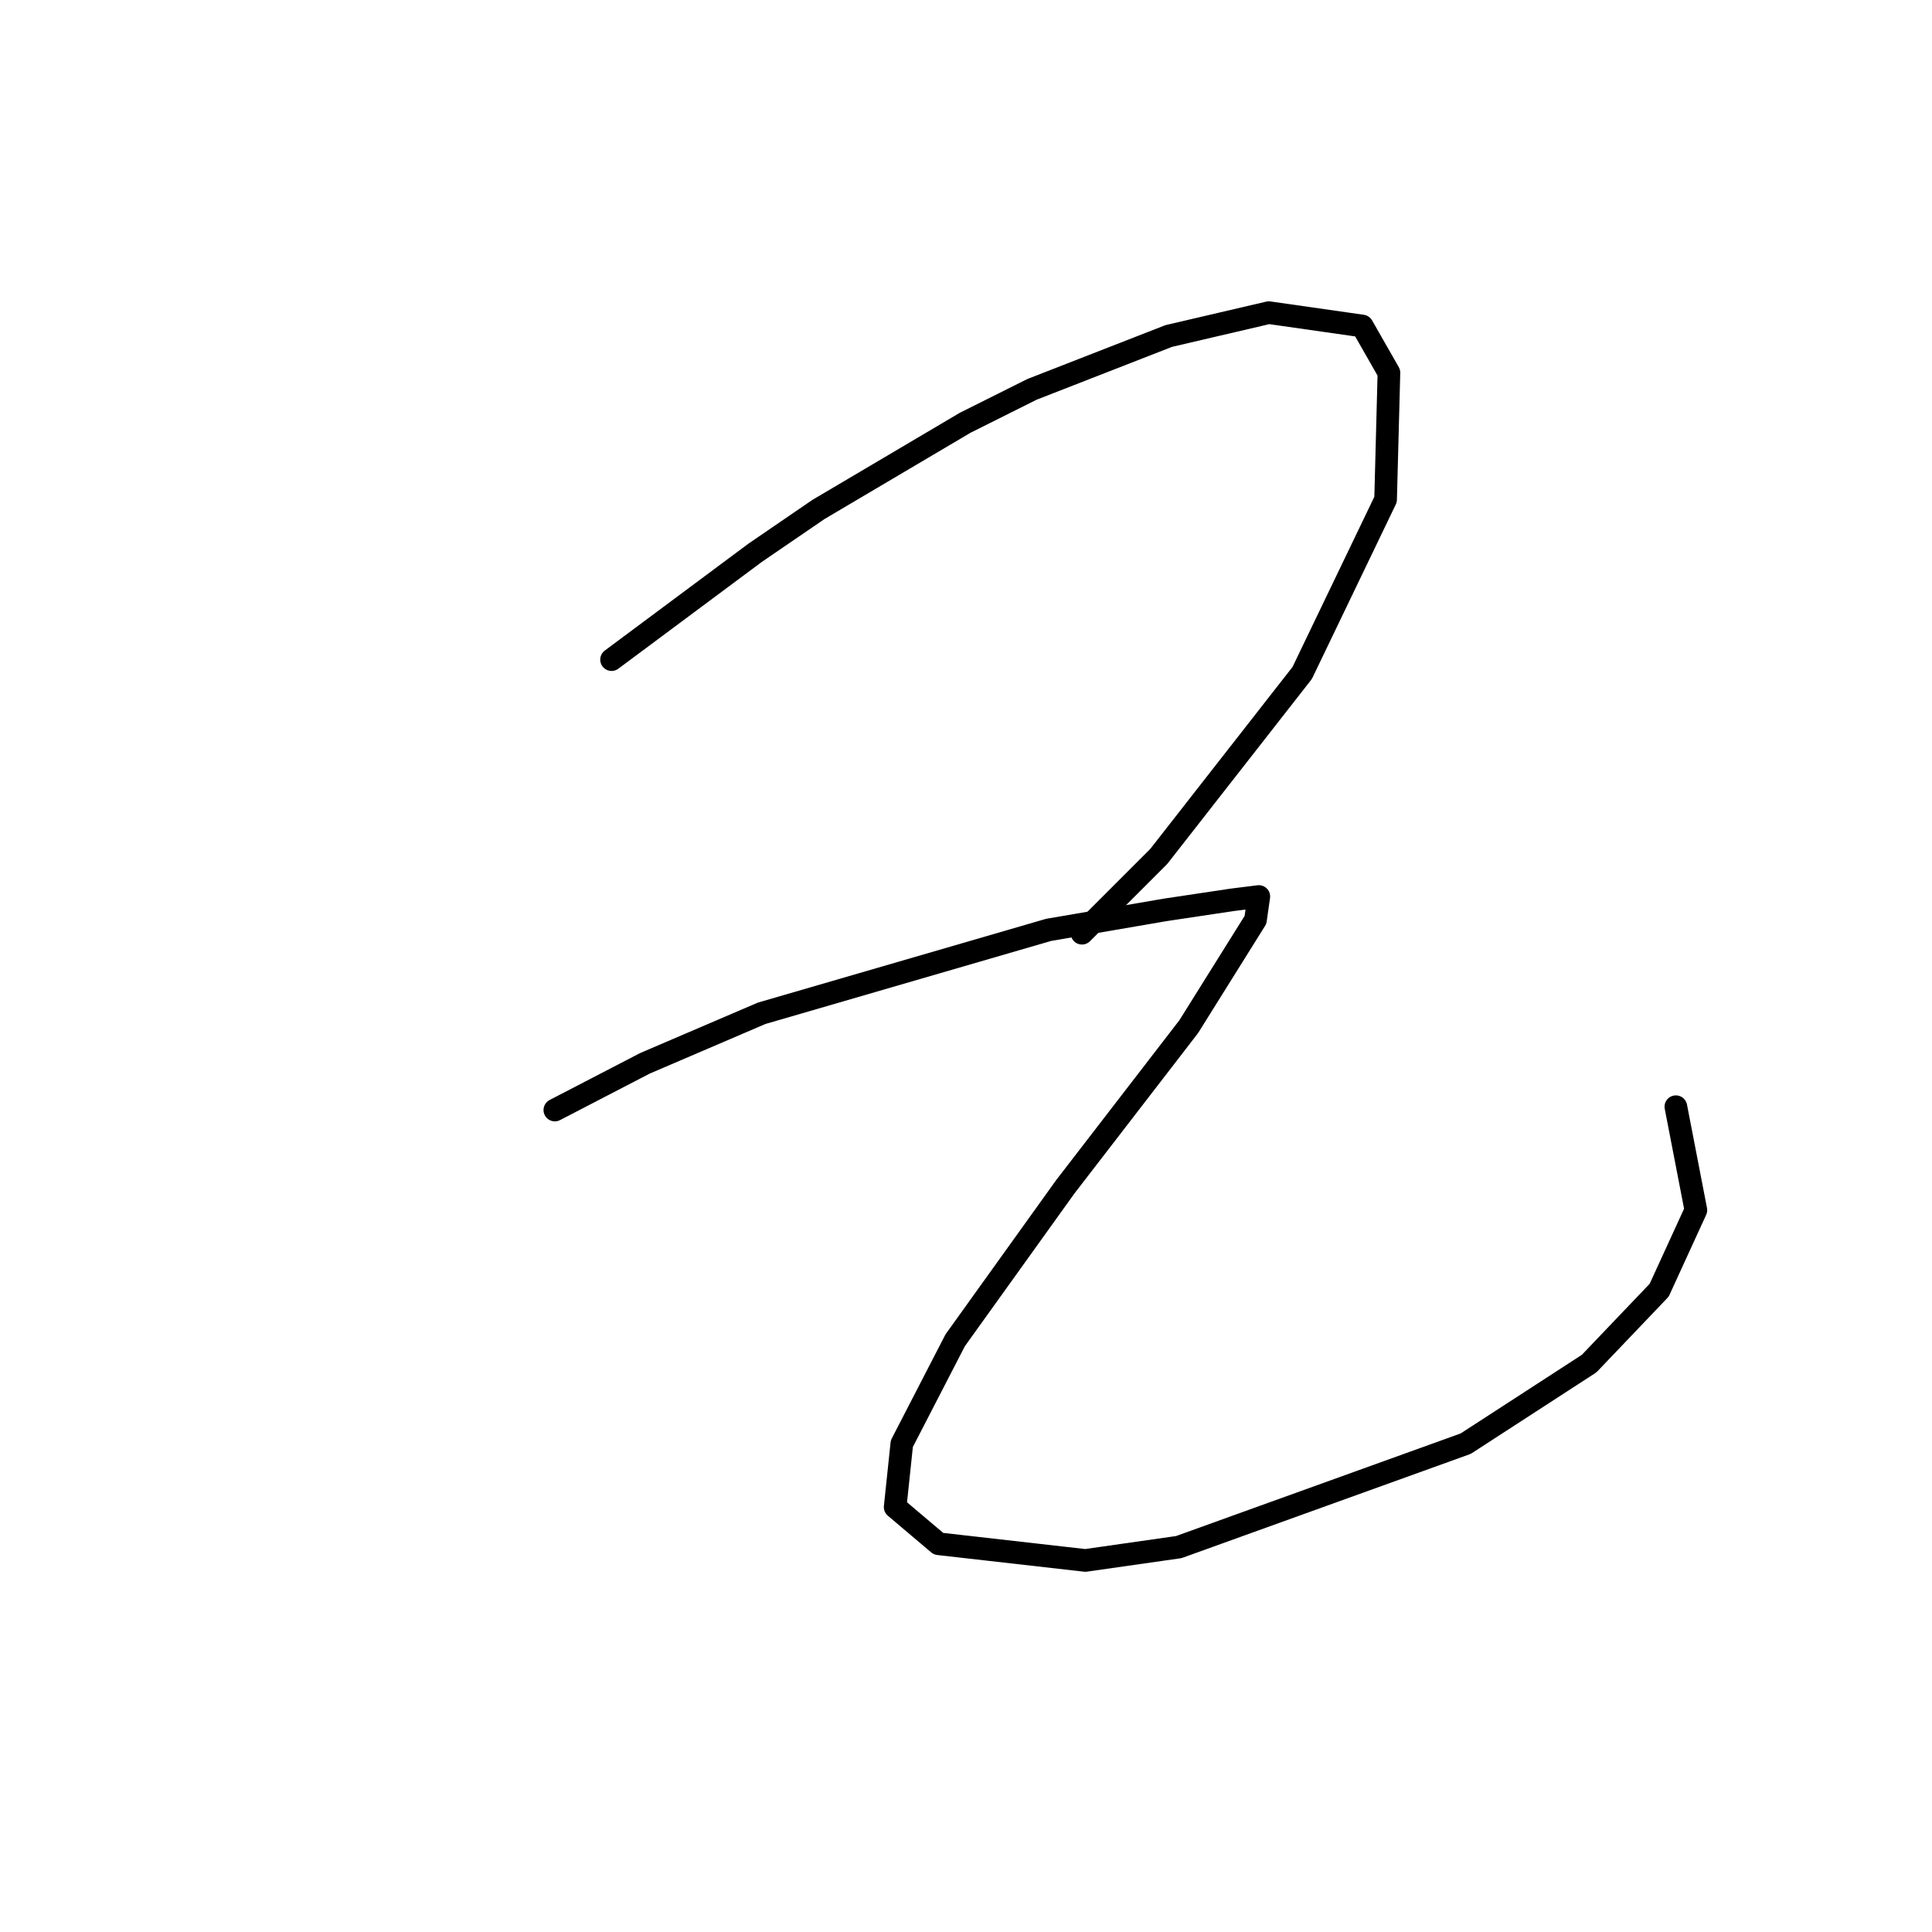<?xml version="1.0" standalone="no"?>
    <svg width="256" height="256" xmlns="http://www.w3.org/2000/svg" version="1.1">
    <polyline stroke="black" stroke-width="3" stroke-linecap="round" fill="transparent" stroke-linejoin="round" points="81.035 87.404 100.045 73.257 108.445 67.51 127.896 56.016 136.738 51.595 154.864 44.522 168.126 41.427 180.505 43.195 184.041 49.385 183.599 66.184 172.547 89.172 153.537 113.487 143.369 123.655 143.369 123.655 " />
        <polyline stroke="black" stroke-width="3" stroke-linecap="round" fill="transparent" stroke-linejoin="round" points="73.52 147.086 85.456 140.896 100.929 134.265 138.949 123.213 154.422 120.56 163.263 119.234 166.8 118.792 166.358 121.887 157.516 136.033 141.159 157.254 126.57 177.59 119.497 191.294 118.613 199.694 124.36 204.557 143.811 206.767 156.19 204.999 194.209 191.294 210.567 180.684 219.85 170.958 224.713 160.348 222.061 146.644 222.061 146.644 " />
        </svg>